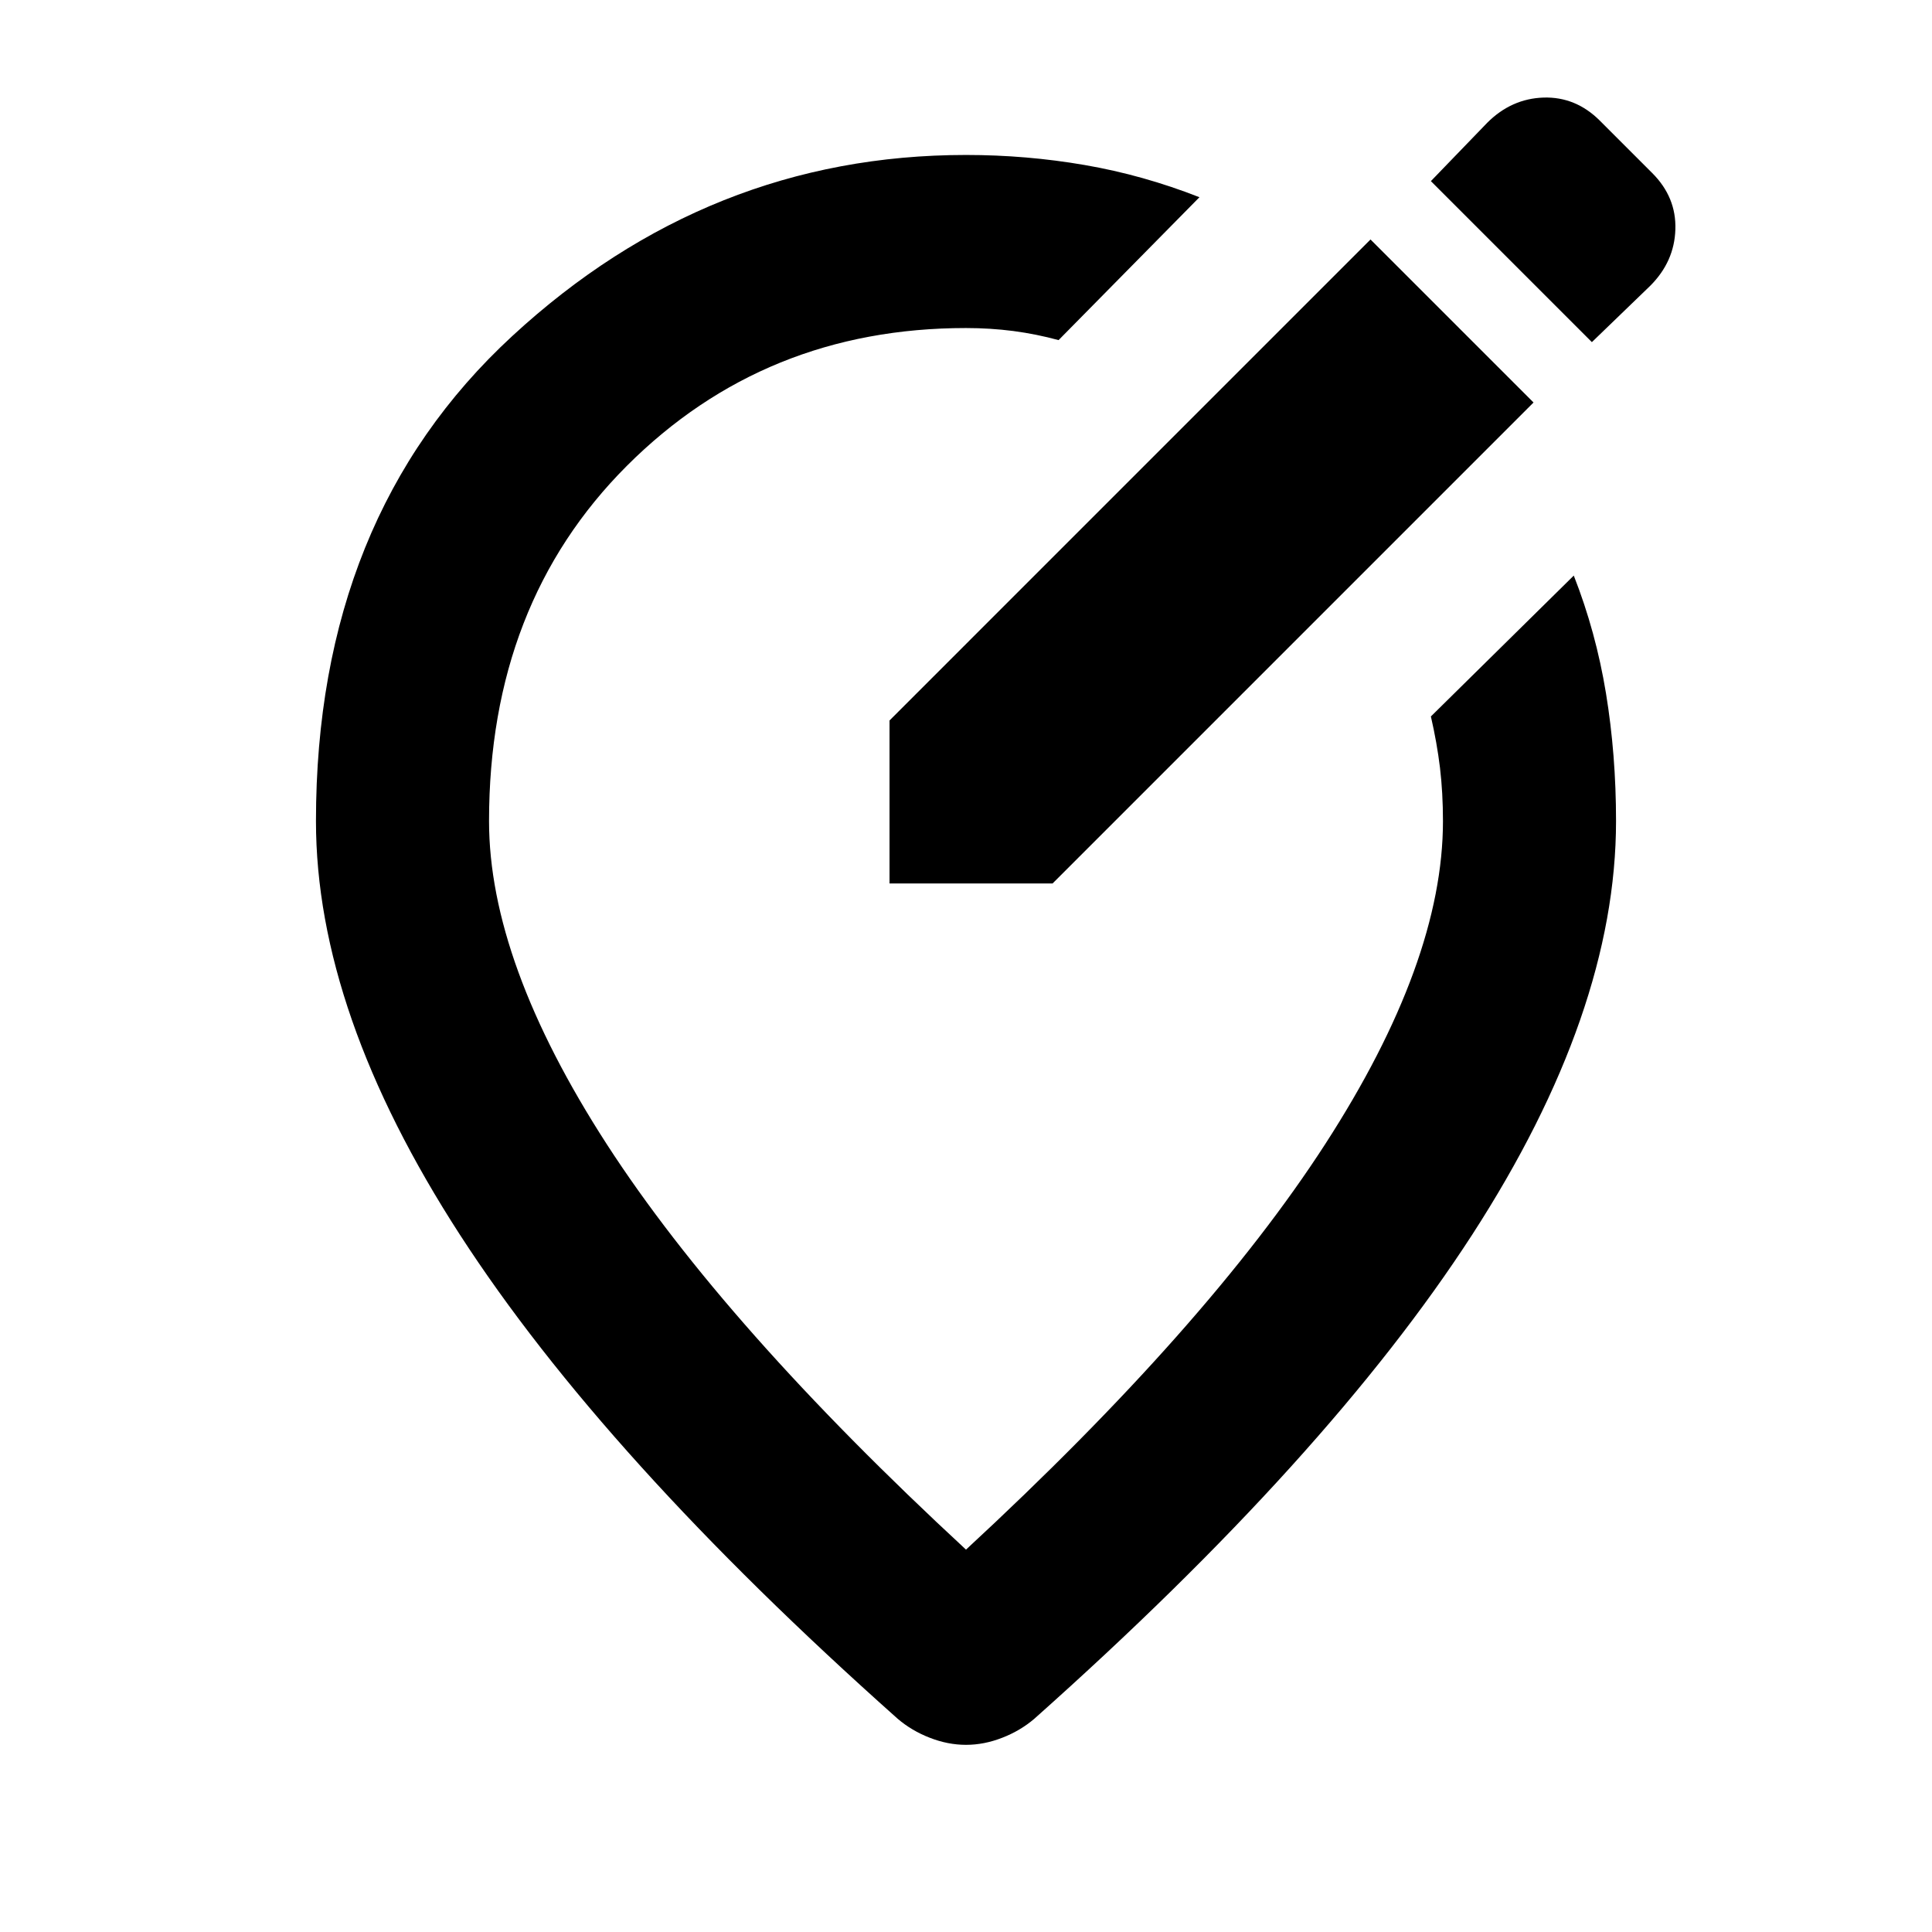 <svg xmlns="http://www.w3.org/2000/svg" height="24" width="24"><path d="M11.05 10.975H13.075L19.05 5L17.025 2.975L11.05 8.95ZM19.775 4.25 20.5 3.55Q20.8 3.25 20.812 2.85Q20.825 2.45 20.525 2.15L19.875 1.5Q19.575 1.2 19.175 1.212Q18.775 1.225 18.475 1.525L17.775 2.25ZM12 21.675Q11.775 21.675 11.55 21.587Q11.325 21.5 11.15 21.35Q7.5 18.1 5.713 15.338Q3.925 12.575 3.925 10.2Q3.925 6.425 6.363 4.175Q8.8 1.925 12 1.925Q12.75 1.925 13.475 2.05Q14.2 2.175 14.9 2.45L13.15 4.225Q12.875 4.15 12.588 4.112Q12.3 4.075 12 4.075Q9.5 4.075 7.787 5.787Q6.075 7.5 6.075 10.2Q6.075 11.95 7.537 14.213Q9 16.475 12 19.25Q15 16.475 16.462 14.213Q17.925 11.95 17.925 10.2Q17.925 9.85 17.888 9.537Q17.85 9.225 17.775 8.9L19.55 7.15Q19.825 7.85 19.95 8.612Q20.075 9.375 20.075 10.2Q20.075 12.575 18.288 15.338Q16.5 18.1 12.85 21.35Q12.675 21.5 12.45 21.587Q12.225 21.675 12 21.675ZM12 11.65Q12 11.65 12 11.65Q12 11.65 12 11.65Q12 11.65 12 11.65Q12 11.65 12 11.65Q12 11.65 12 11.65Q12 11.65 12 11.65Q12 11.65 12 11.65Q12 11.65 12 11.65Q12 11.65 12 11.65Q12 11.65 12 11.65Q12 11.65 12 11.65Q12 11.65 12 11.65Q12 11.65 12 11.65Q12 11.65 12 11.65Q12 11.65 12 11.65Q12 11.65 12 11.65Z"/></svg>